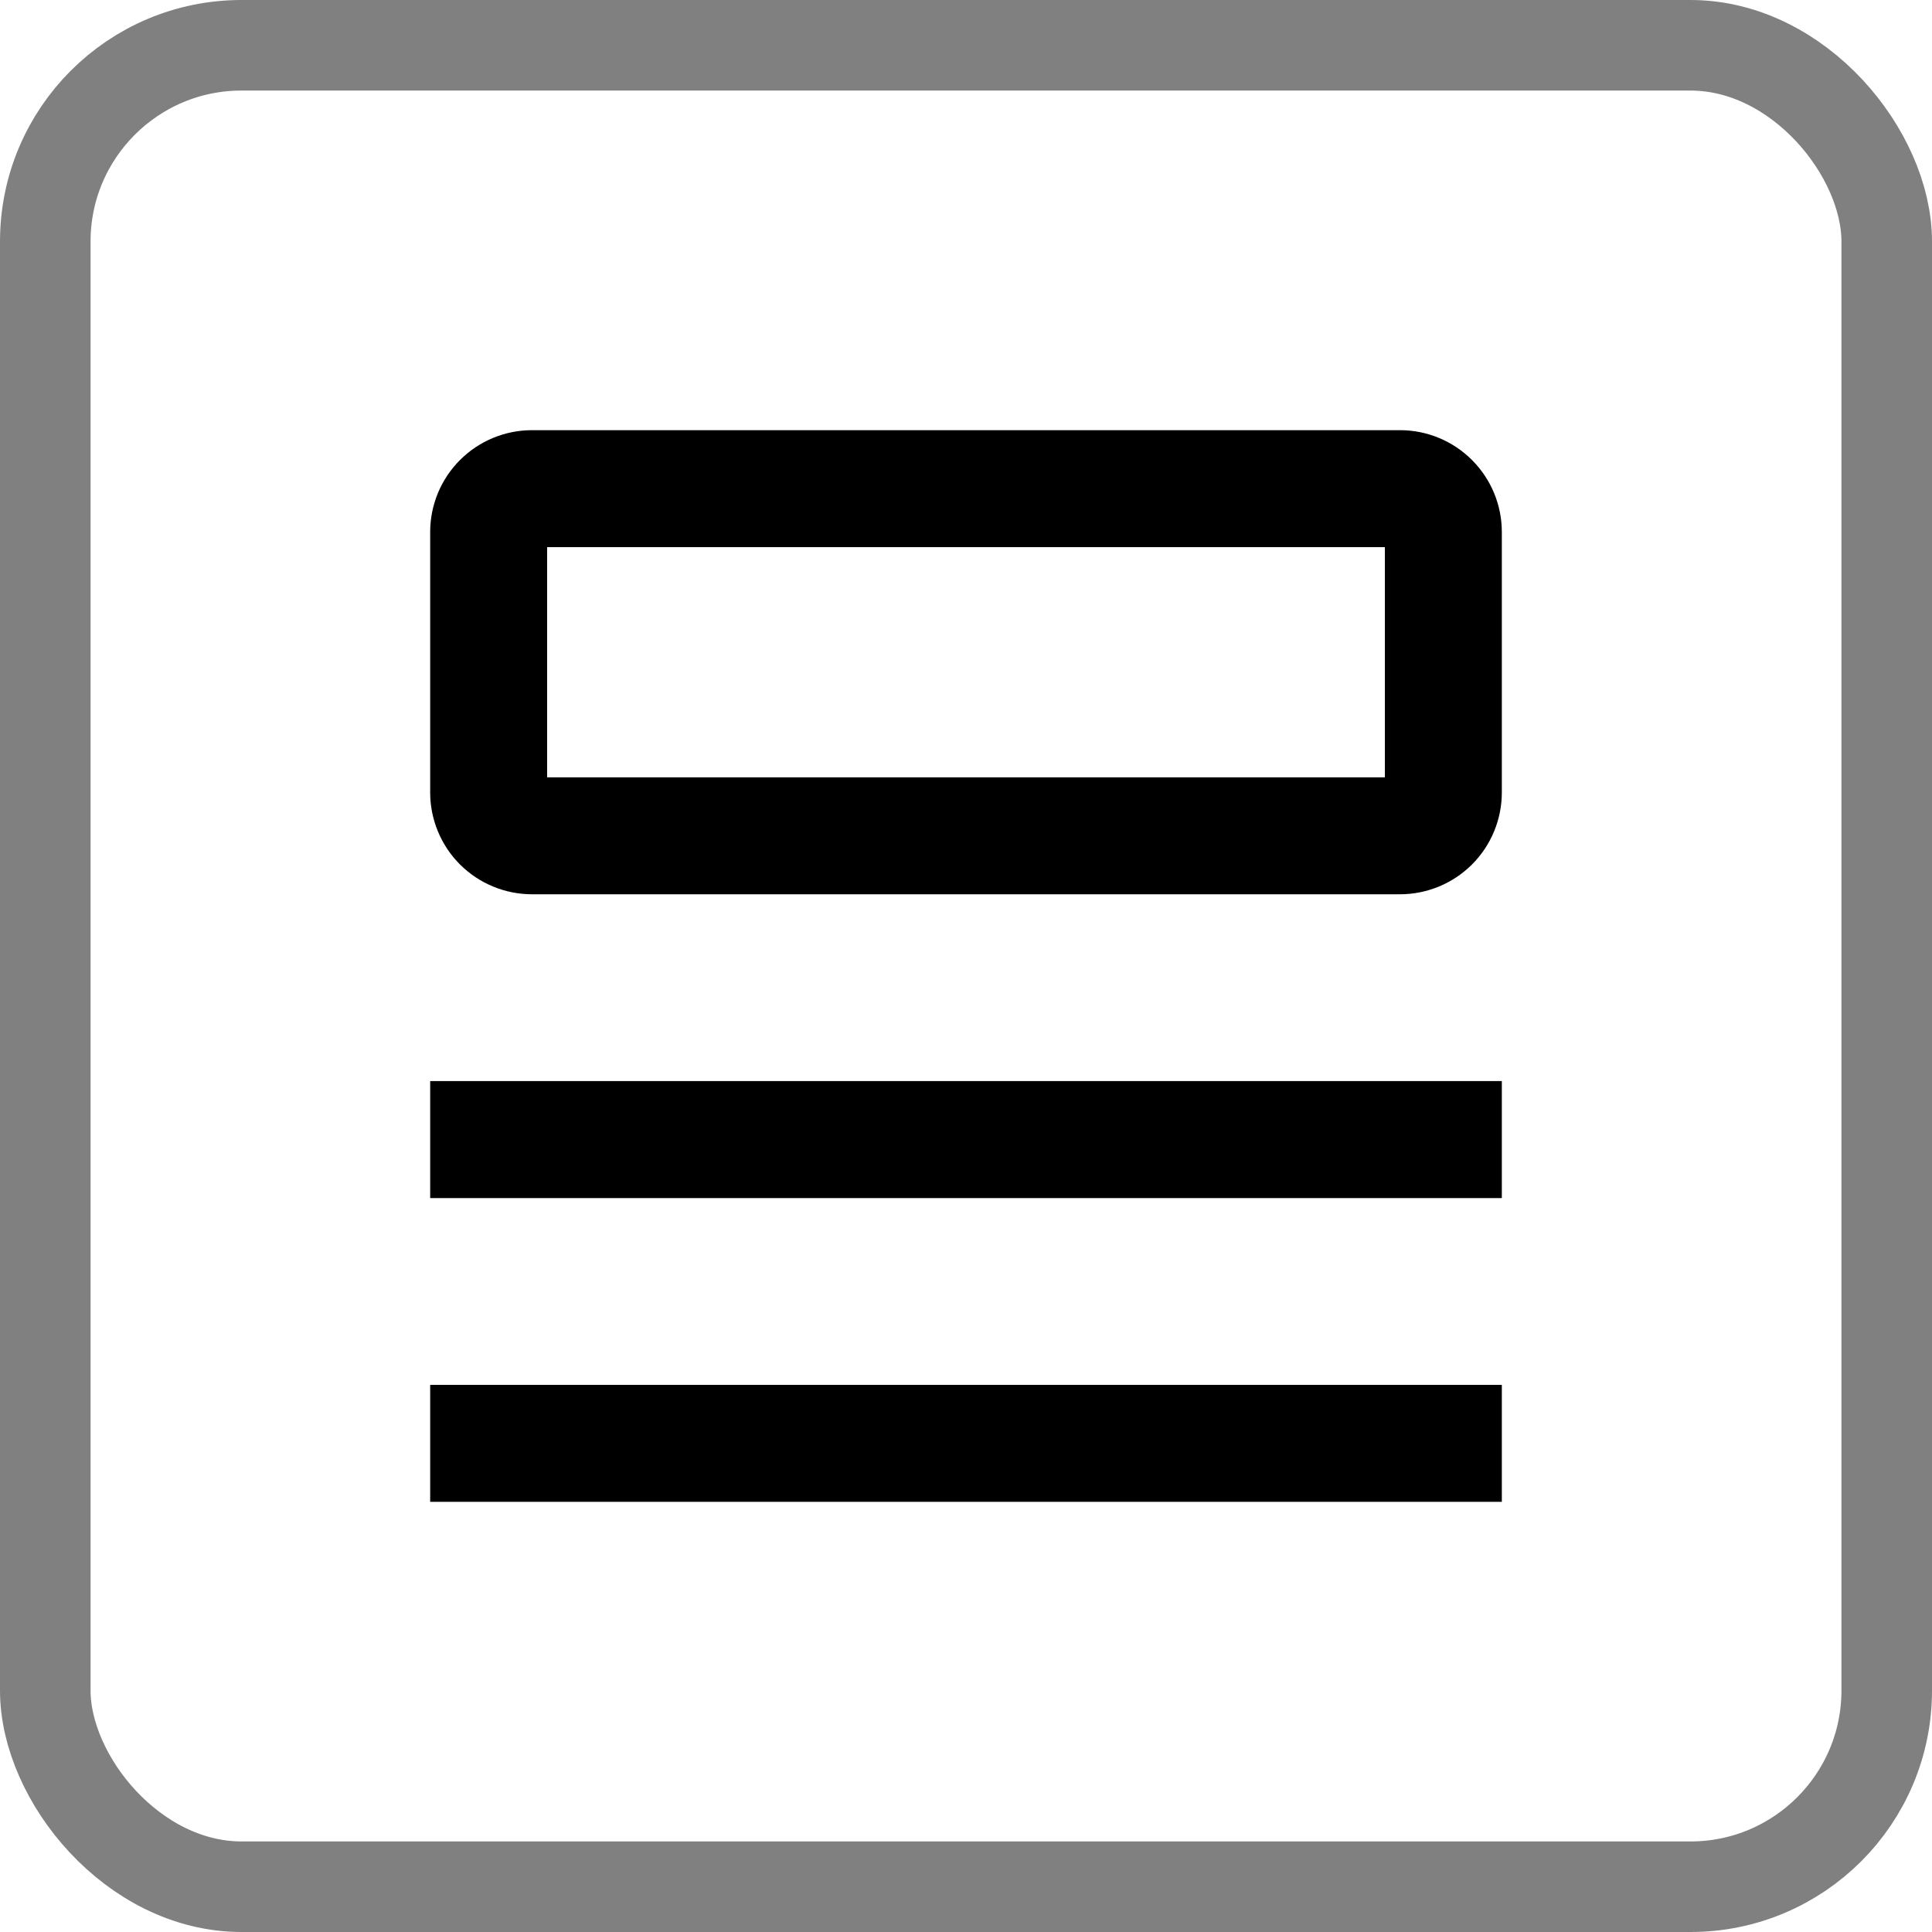 <svg width="32" height="32" viewBox="0 0 32 32" fill="none" xmlns="http://www.w3.org/2000/svg">
<rect x="0.75" y="0.75" width="30.5" height="30.5" rx="3.25" stroke="#808080" stroke-width="1.5"/>
<path d="M7.375 23.188H24.625V24.625H7.375V23.188Z" fill="black" stroke="black" stroke-width="0.5"/>
<path d="M7.375 18.156H24.625V19.594H7.375V18.156Z" fill="black" stroke="black" stroke-width="0.5"/>
<path d="M23.188 8.812V13.125H8.812V8.812H23.188ZM23.188 7.375H8.812C8.431 7.375 8.066 7.526 7.796 7.796C7.526 8.066 7.375 8.431 7.375 8.812V13.125C7.375 13.506 7.526 13.872 7.796 14.142C8.066 14.411 8.431 14.562 8.812 14.562H23.188C23.569 14.562 23.934 14.411 24.204 14.142C24.474 13.872 24.625 13.506 24.625 13.125V8.812C24.625 8.431 24.474 8.066 24.204 7.796C23.934 7.526 23.569 7.375 23.188 7.375Z" fill="black" stroke="black" stroke-width="0.5"/>
</svg>
